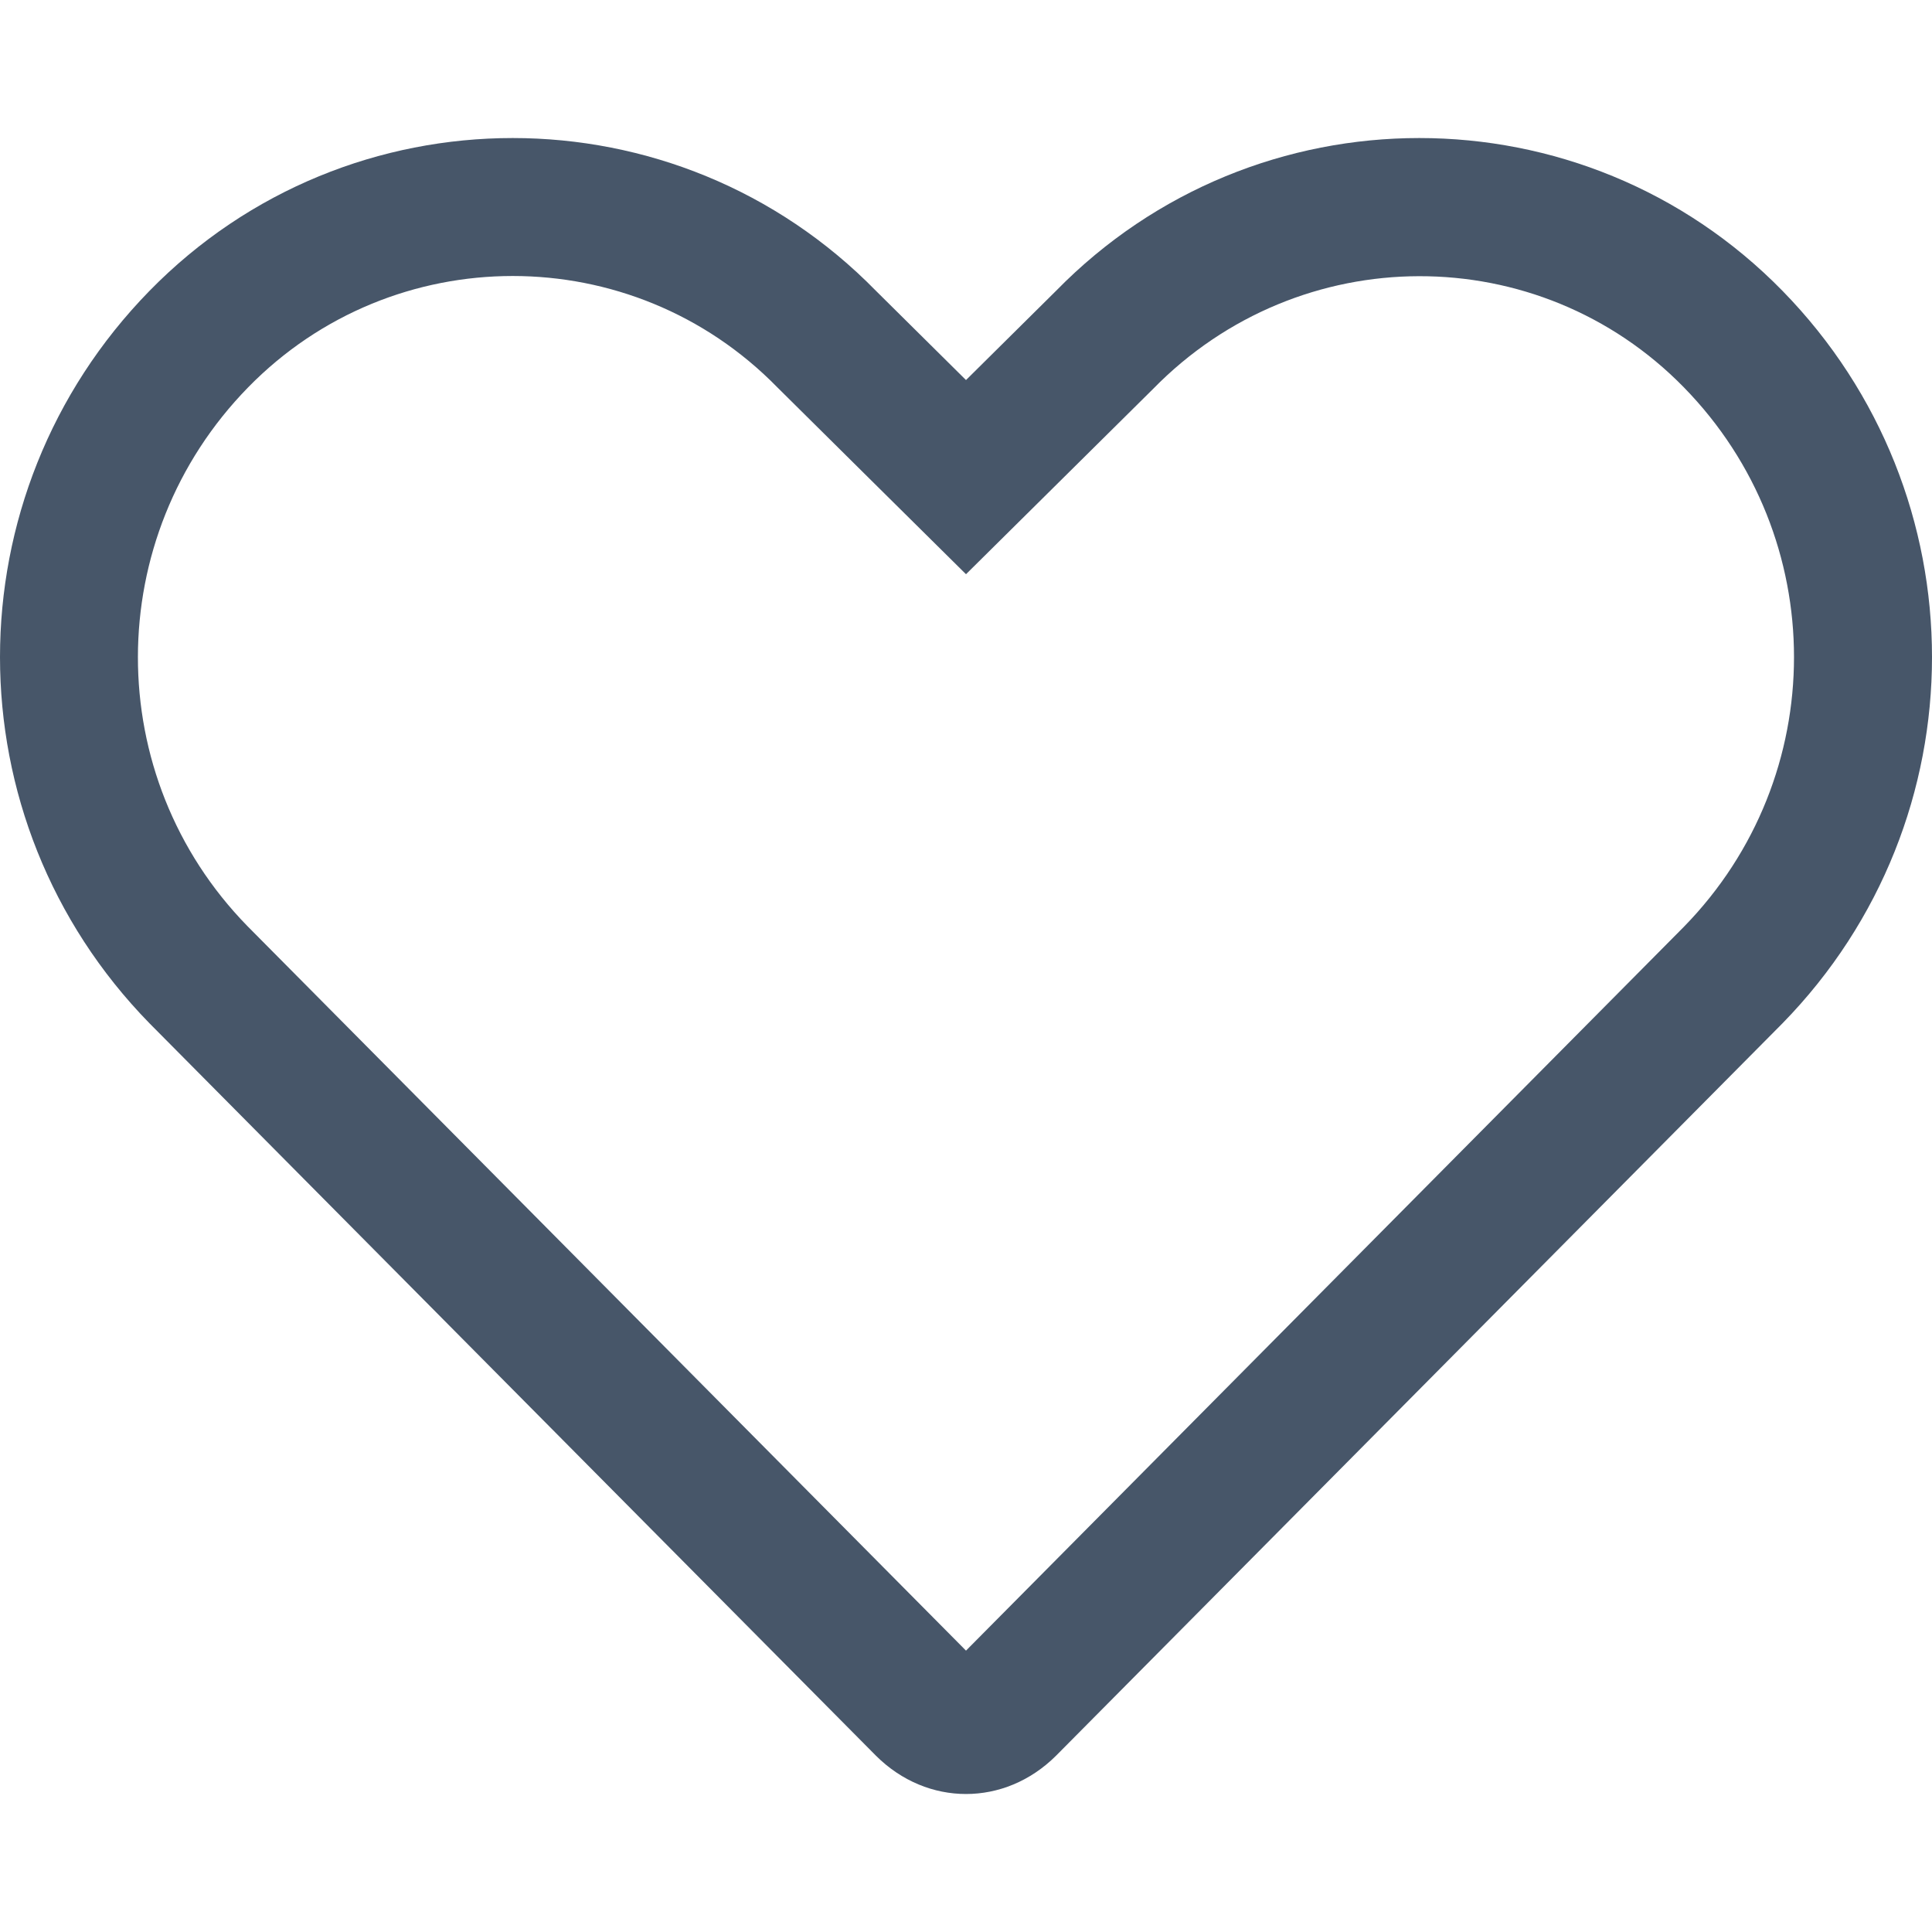 <?xml version="1.0" encoding="UTF-8"?>
<svg width="14px" height="14px" viewBox="0 0 14 14" version="1.1" xmlns="http://www.w3.org/2000/svg" xmlns:xlink="http://www.w3.org/1999/xlink">
    <!-- Generator: Sketch 51.2 (57519) - http://www.bohemiancoding.com/sketch -->
    <title>点赞</title>
    <desc>Created with Sketch.</desc>
    <defs></defs>
    <g id="点赞" stroke="none" stroke-width="1" fill="none" fill-rule="evenodd">
        <path d="M12.202,6.716 C13.266,5.628 13.266,3.895 12.202,2.807 C11.15,1.731 9.419,1.731 8.356,2.818 L7,4.161 L6.296,3.464 L5.633,2.807 C4.581,1.731 2.85,1.731 1.798,2.807 C0.734,3.895 0.734,5.628 1.793,6.711 L7,11.961 L12.202,6.716 Z M7,2.754 L7.652,2.108 C9.097,0.631 11.473,0.631 12.917,2.108 C14.361,3.585 14.361,5.938 12.917,7.415 L7.652,12.723 C7.466,12.908 7.233,13 7,13 C6.767,13 6.534,12.908 6.348,12.723 L1.083,7.415 C-0.361,5.938 -0.361,3.585 1.083,2.108 C2.527,0.631 4.903,0.631 6.348,2.108 L7,2.754 Z" id="Shape" fill="#475669" fill-rule="nonzero"></path>
    </g>
</svg>